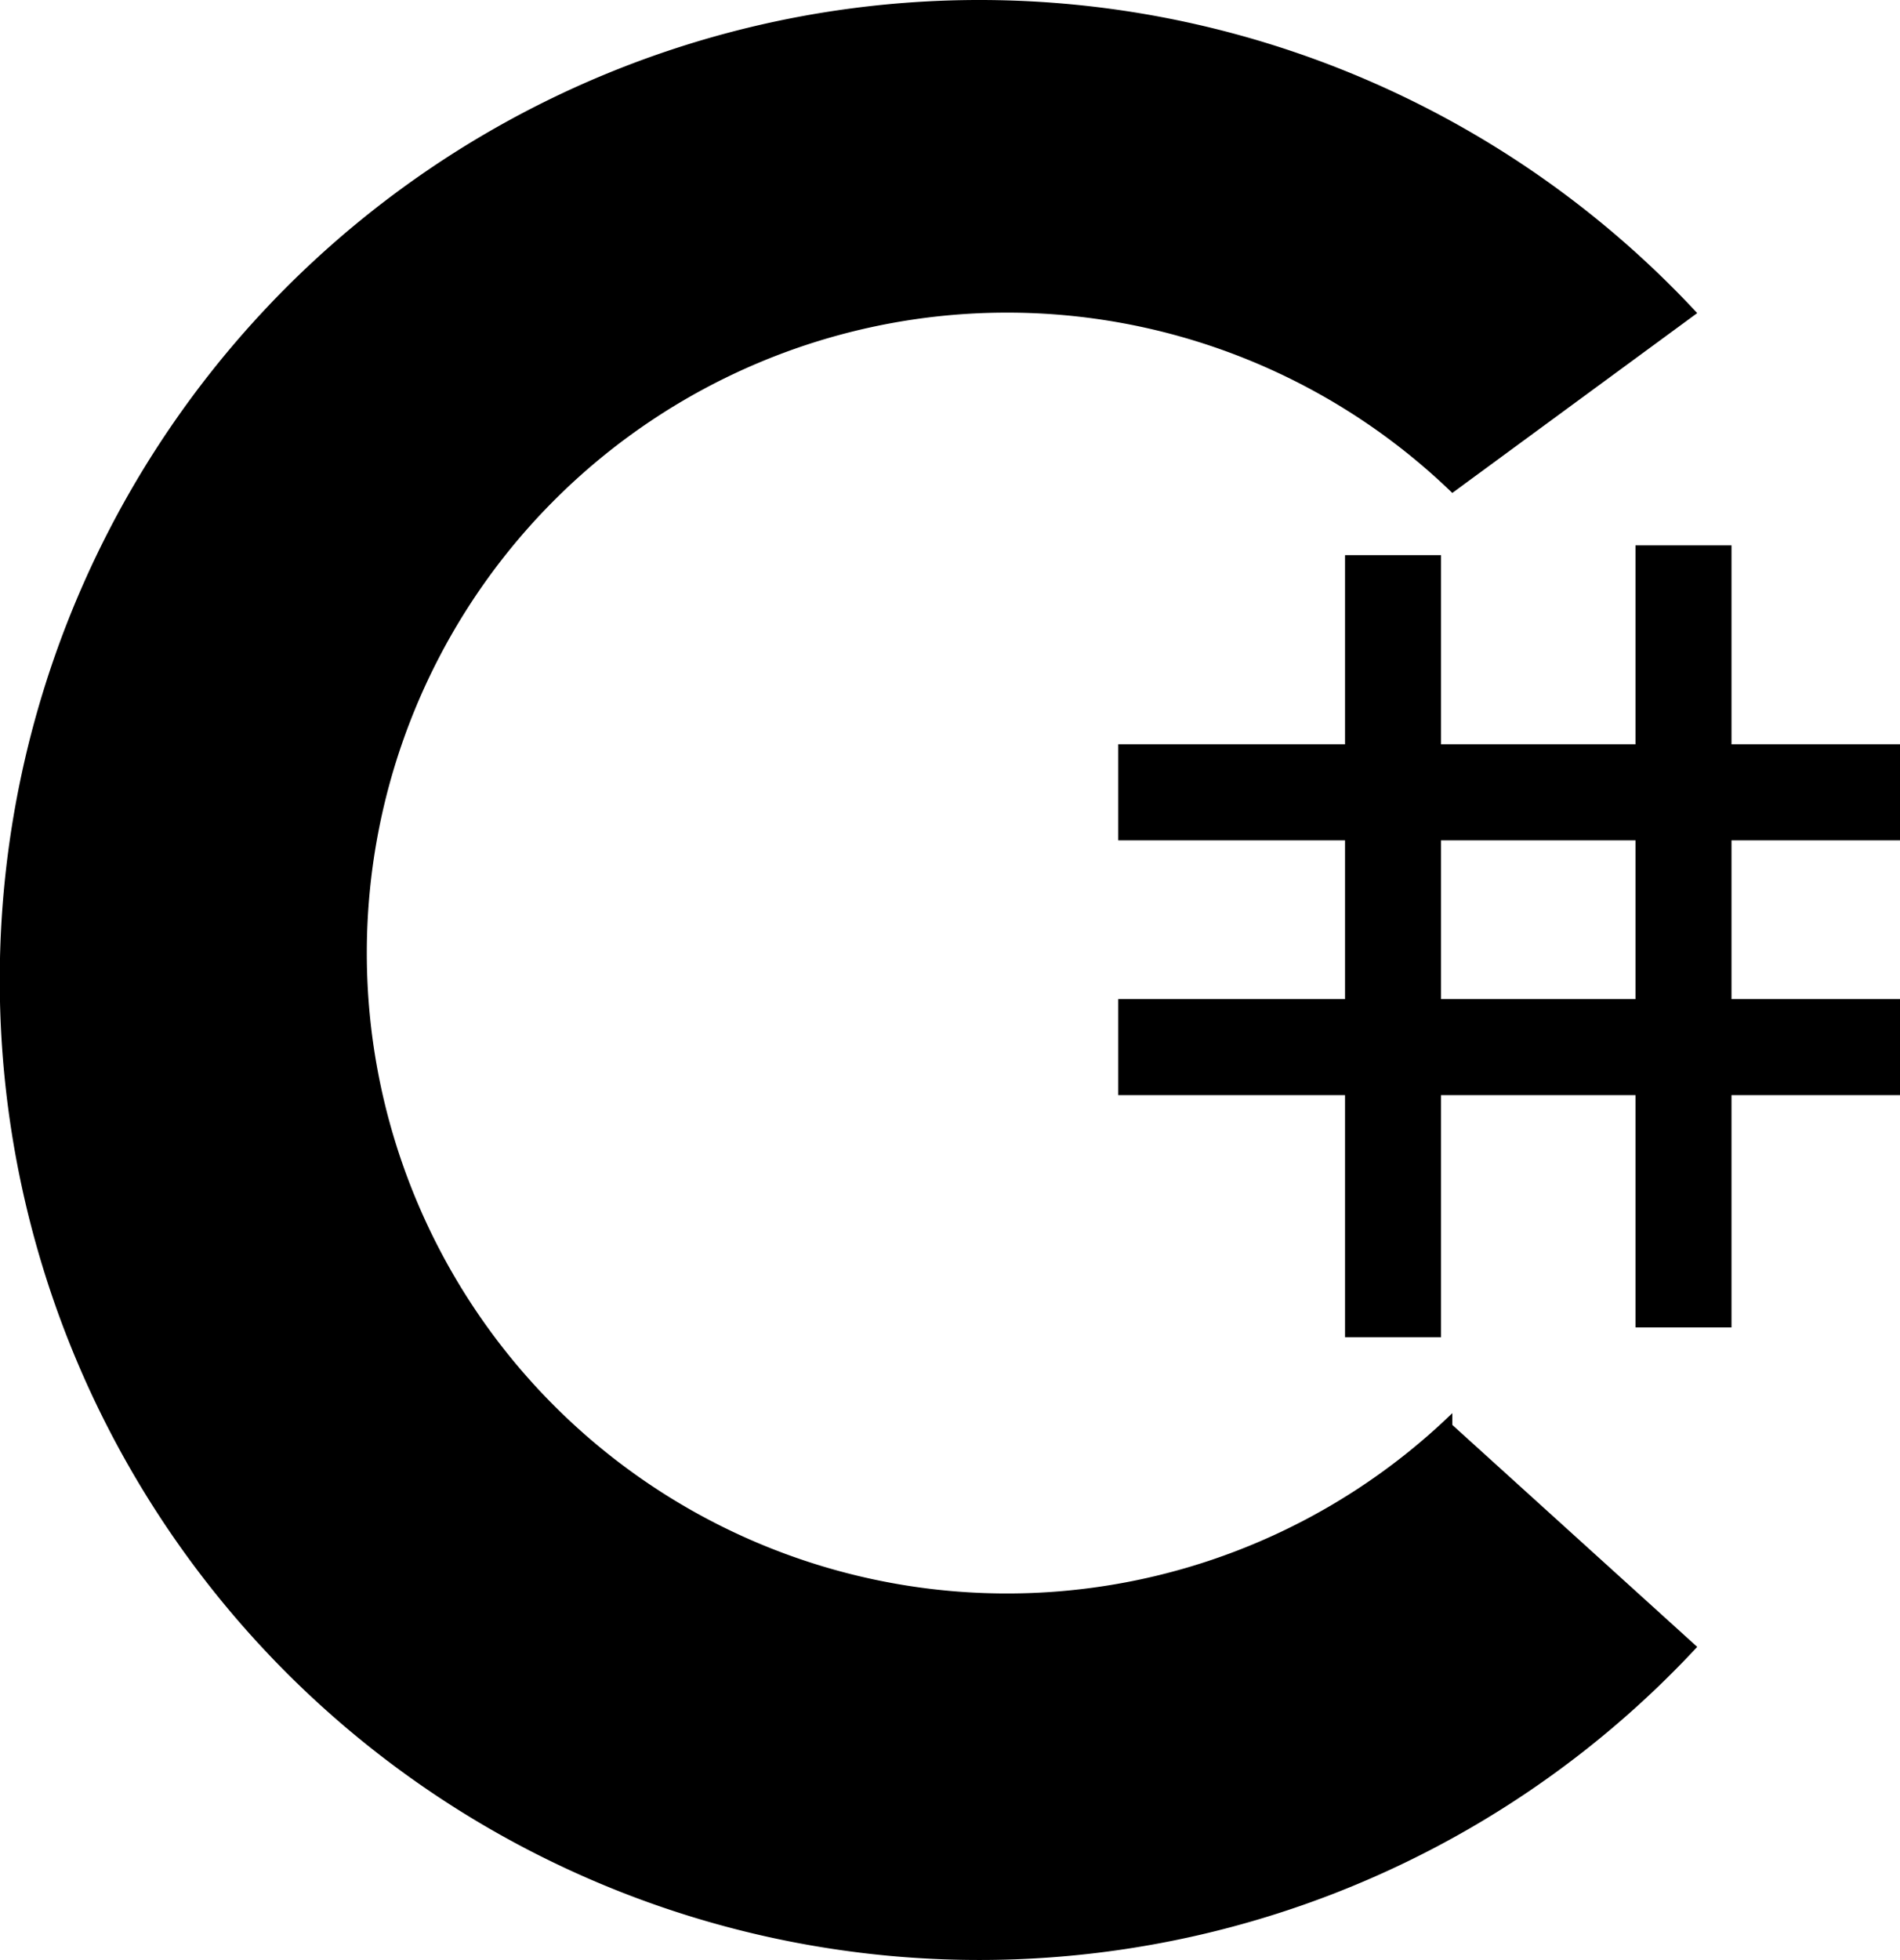 <svg id="Layer_1" data-name="Layer 1" xmlns="http://www.w3.org/2000/svg" viewBox="0 0 38.79 40"><title>csharp</title><path d="M29.65,29.08v-.24a13.07,13.07,0,1,1,0-18.78l5-3.67a20,20,0,1,0,0,27.22Z" fill="#000"/><rect x="22.83" y="15.19" width="15.96" height="1.96" fill="#000"/><rect x="22.83" y="20.39" width="15.96" height="1.96" fill="#000"/><rect x="26.38" y="18.13" width="15.96" height="1.96" transform="translate(15.26 53.47) rotate(-90)" fill="#000"/><rect x="20.46" y="18.33" width="15.96" height="1.96" transform="translate(9.13 47.75) rotate(-90)" fill="#000"/></svg>